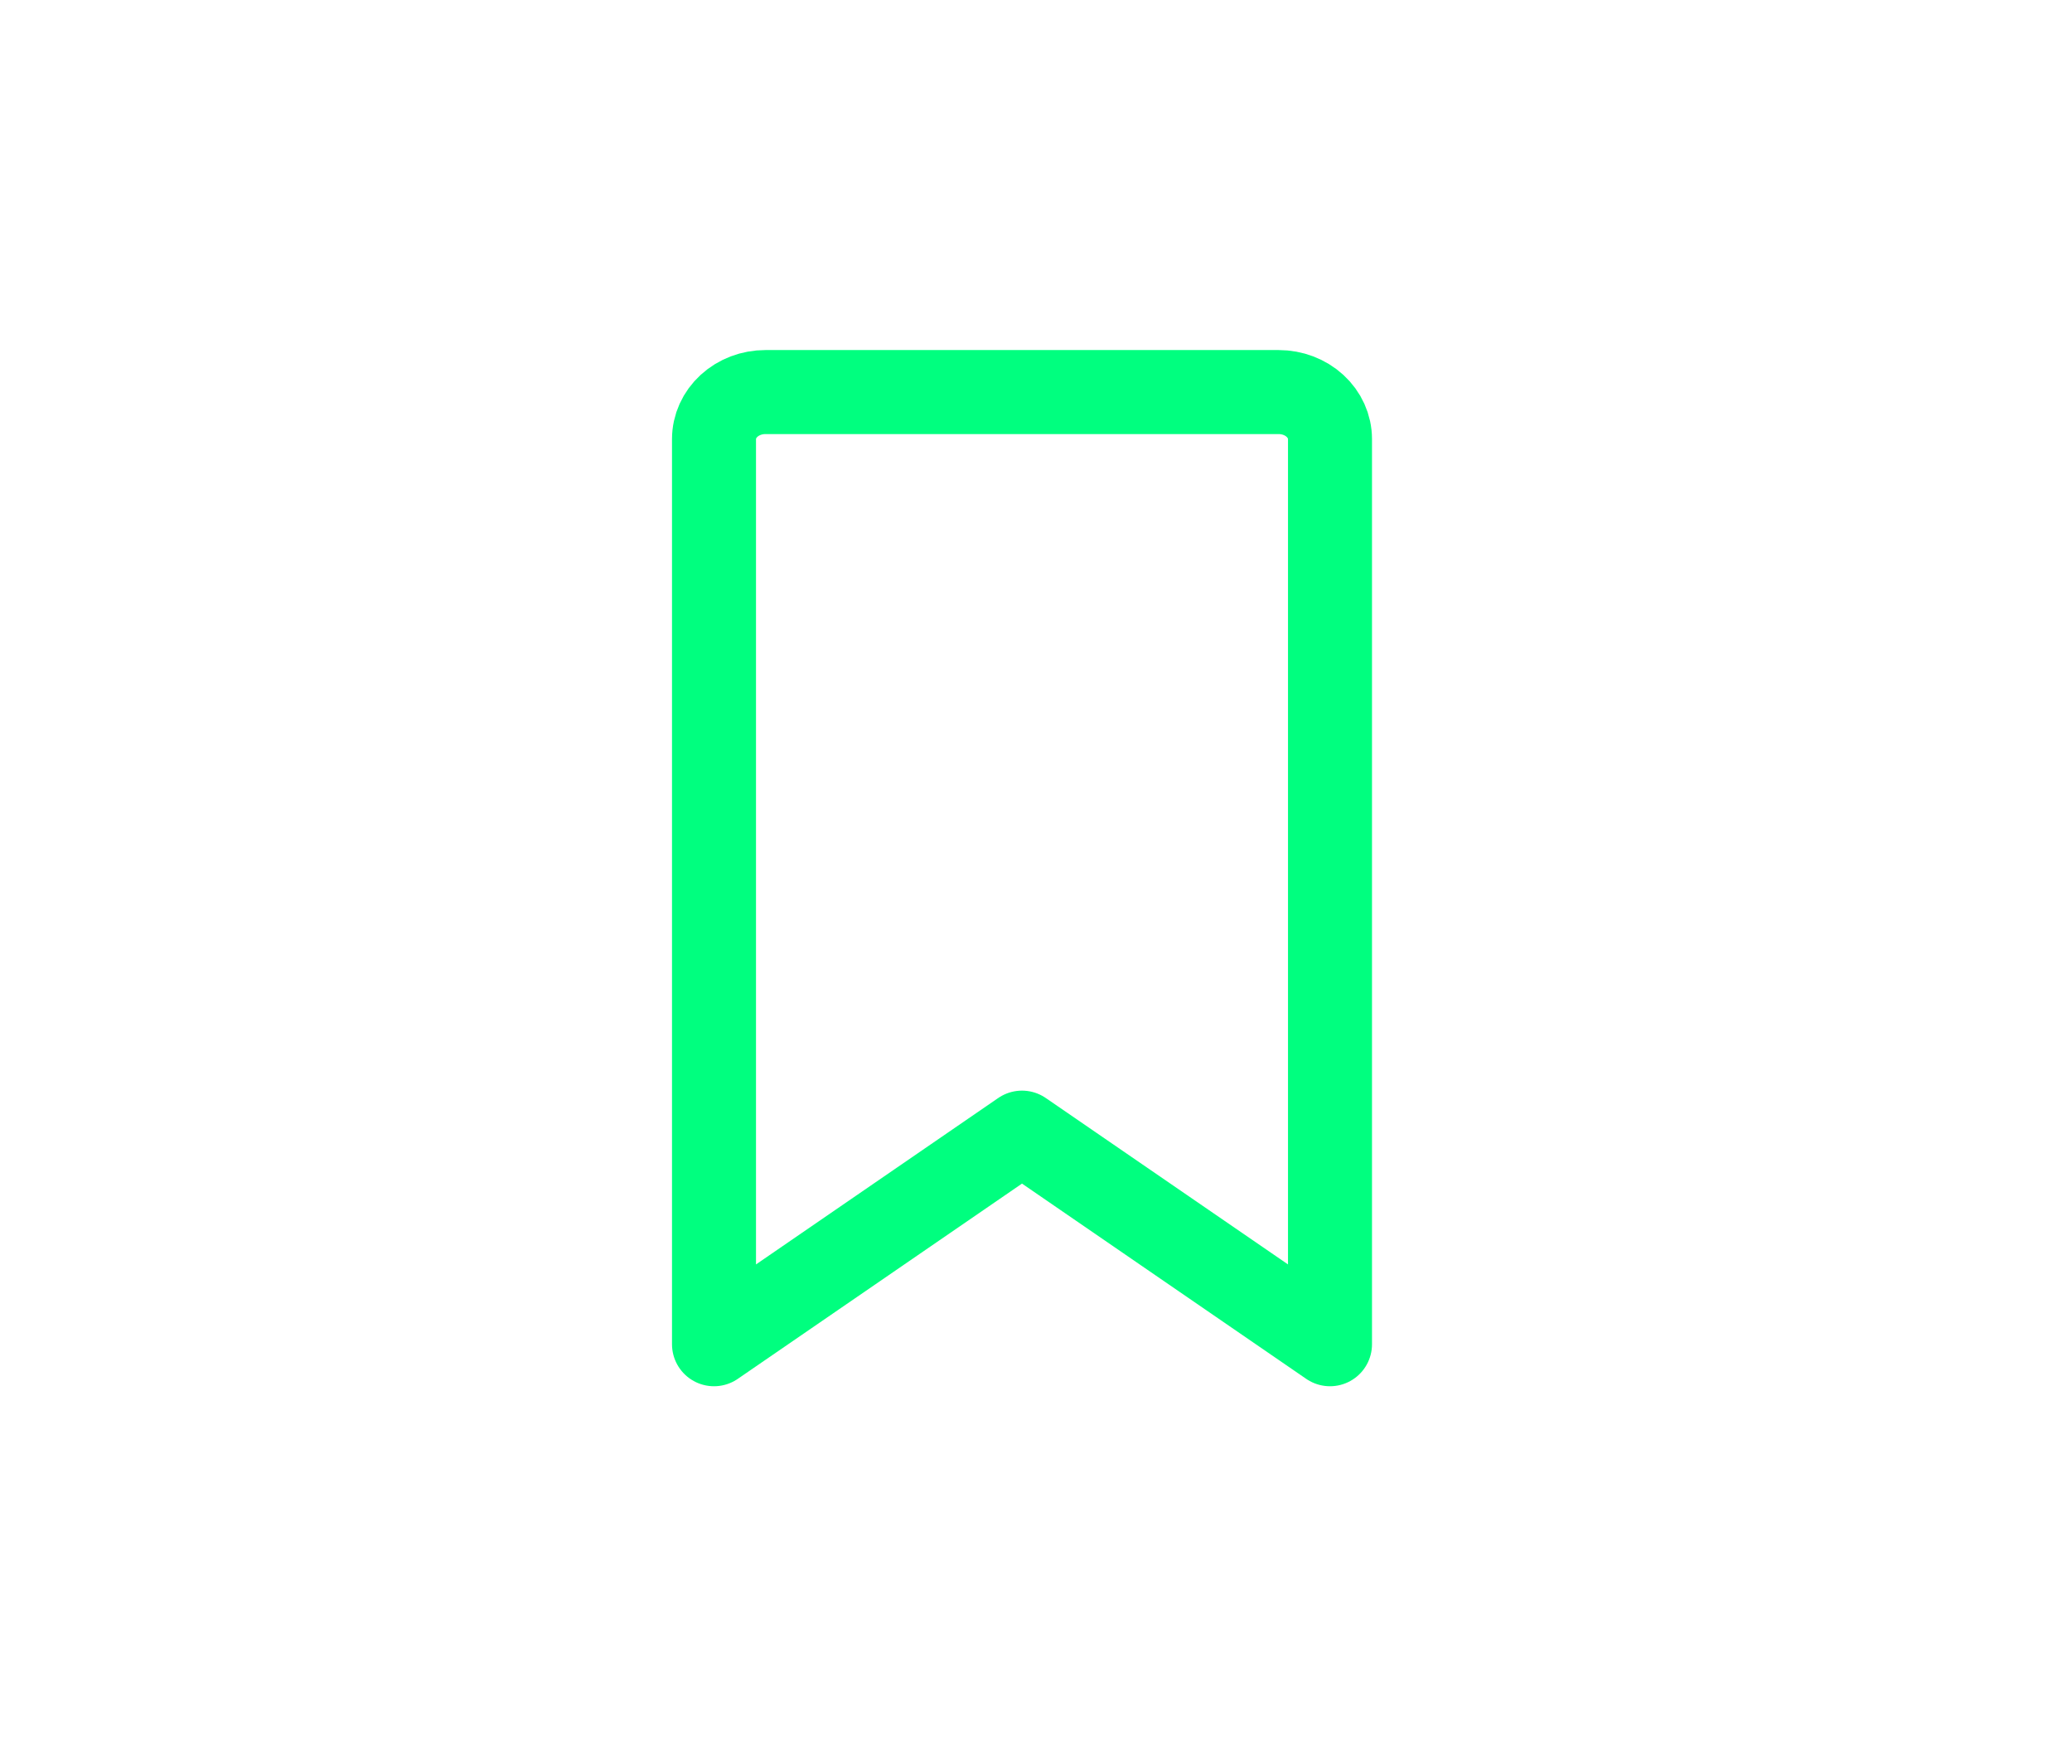 <svg width="74" height="63" viewBox="0 0 74 63" fill="none" xmlns="http://www.w3.org/2000/svg">
<path d="M47.5 48L36.5 40.444L25.5 48V15.679C25.5 15.234 25.693 14.807 26.037 14.492C26.381 14.177 26.847 14 27.333 14H45.667C46.153 14 46.619 14.177 46.963 14.492C47.307 14.807 47.5 15.234 47.5 15.679V48Z" stroke="#00FF7F" stroke-width="3" stroke-linecap="round" stroke-linejoin="round"/>
</svg>

